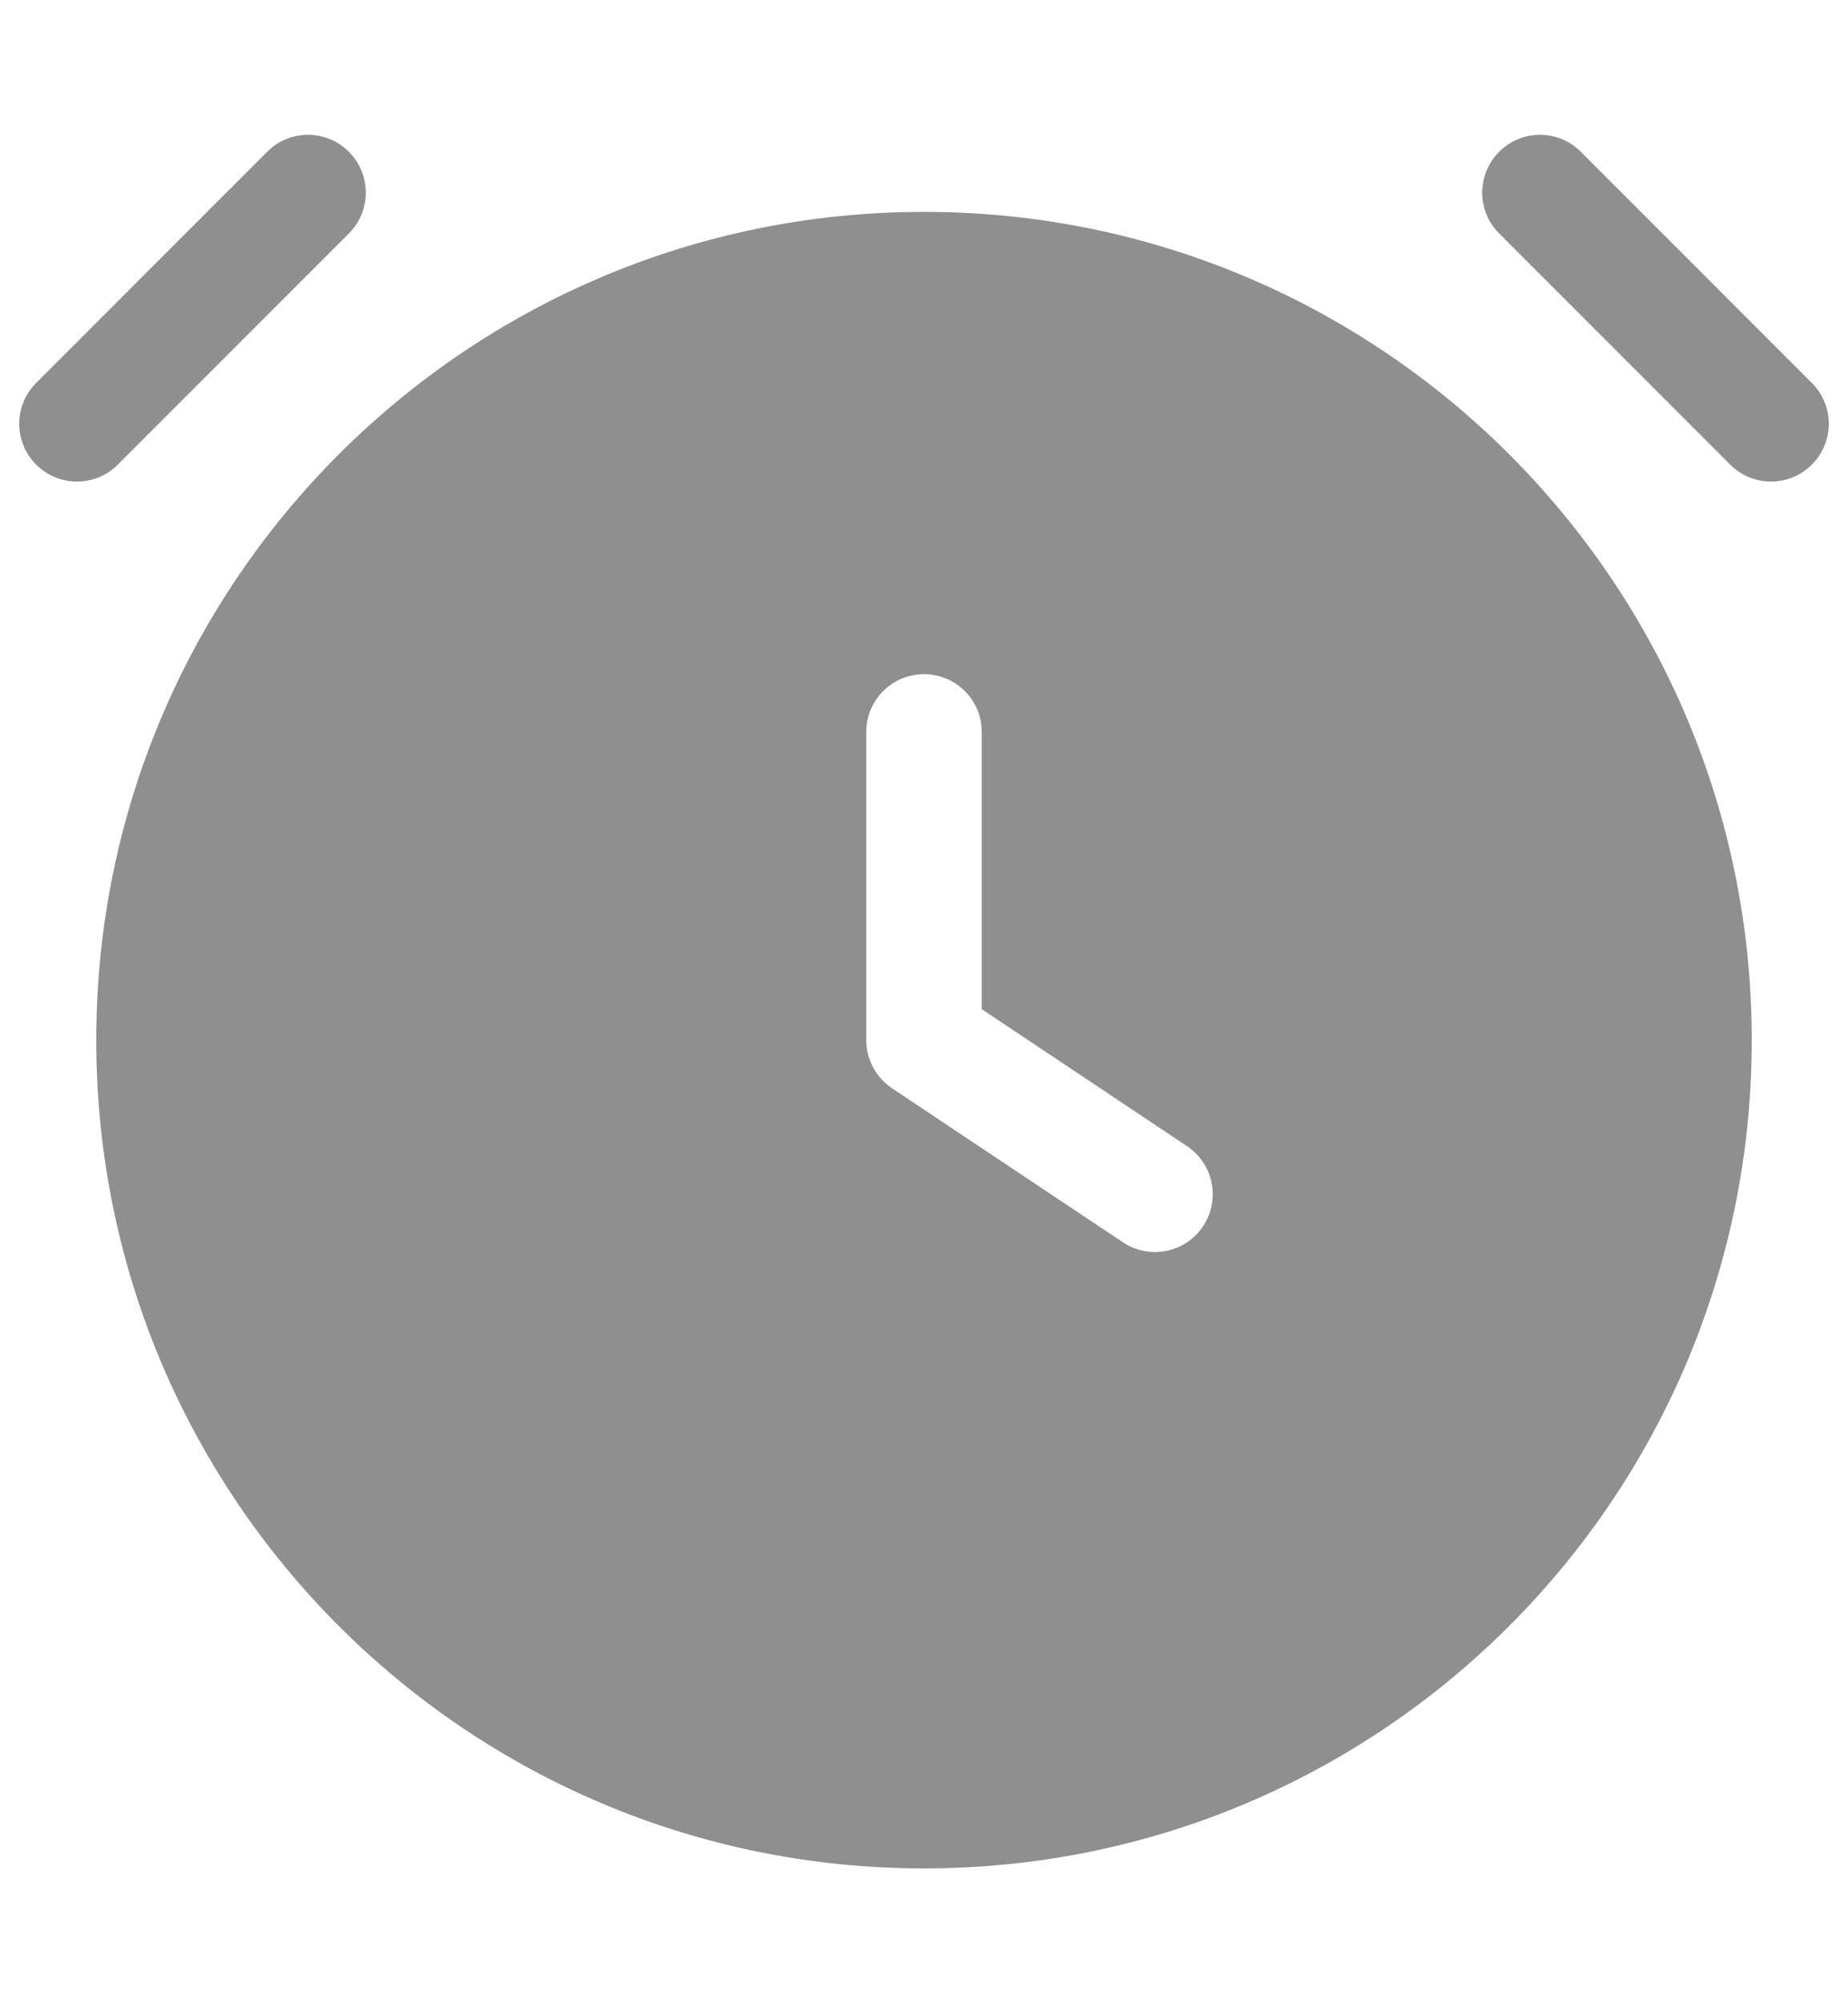 <svg width="12" height="13" viewBox="0 0 12 13" fill="none" xmlns="http://www.w3.org/2000/svg">
<g clip-path="url(#clip0_650_5387)">
<path d="M2.265 0.985C2.412 1.131 2.412 1.369 2.265 1.515L0.765 3.015C0.619 3.162 0.381 3.162 0.235 3.015C0.088 2.869 0.088 2.631 0.235 2.485L1.735 0.985C1.881 0.838 2.119 0.838 2.265 0.985Z" fill="#8F8F8F"/>
<path fill-rule="evenodd" clip-rule="evenodd" d="M6 1.375C3.031 1.375 0.625 3.781 0.625 6.75C0.625 9.719 3.031 12.125 6 12.125C8.969 12.125 11.375 9.719 11.375 6.75C11.375 3.781 8.969 1.375 6 1.375ZM6 4.375C6.207 4.375 6.375 4.543 6.375 4.75V6.549L7.708 7.438C7.88 7.553 7.927 7.786 7.812 7.958C7.697 8.13 7.464 8.177 7.292 8.062L5.792 7.062C5.688 6.992 5.625 6.875 5.625 6.75V4.75C5.625 4.543 5.793 4.375 6 4.375Z" fill="#8F8F8F"/>
<path d="M9.735 1.515C9.588 1.369 9.588 1.131 9.735 0.985C9.881 0.838 10.119 0.838 10.265 0.985L11.765 2.485C11.912 2.631 11.912 2.869 11.765 3.015C11.619 3.162 11.381 3.162 11.235 3.015L9.735 1.515Z" fill="#8F8F8F"/>
</g>
<defs>
<clipPath id="clip0_650_5387">
<rect width="12" height="12" fill="white" transform="translate(0 0.5)"/>
</clipPath>
</defs>
</svg>
